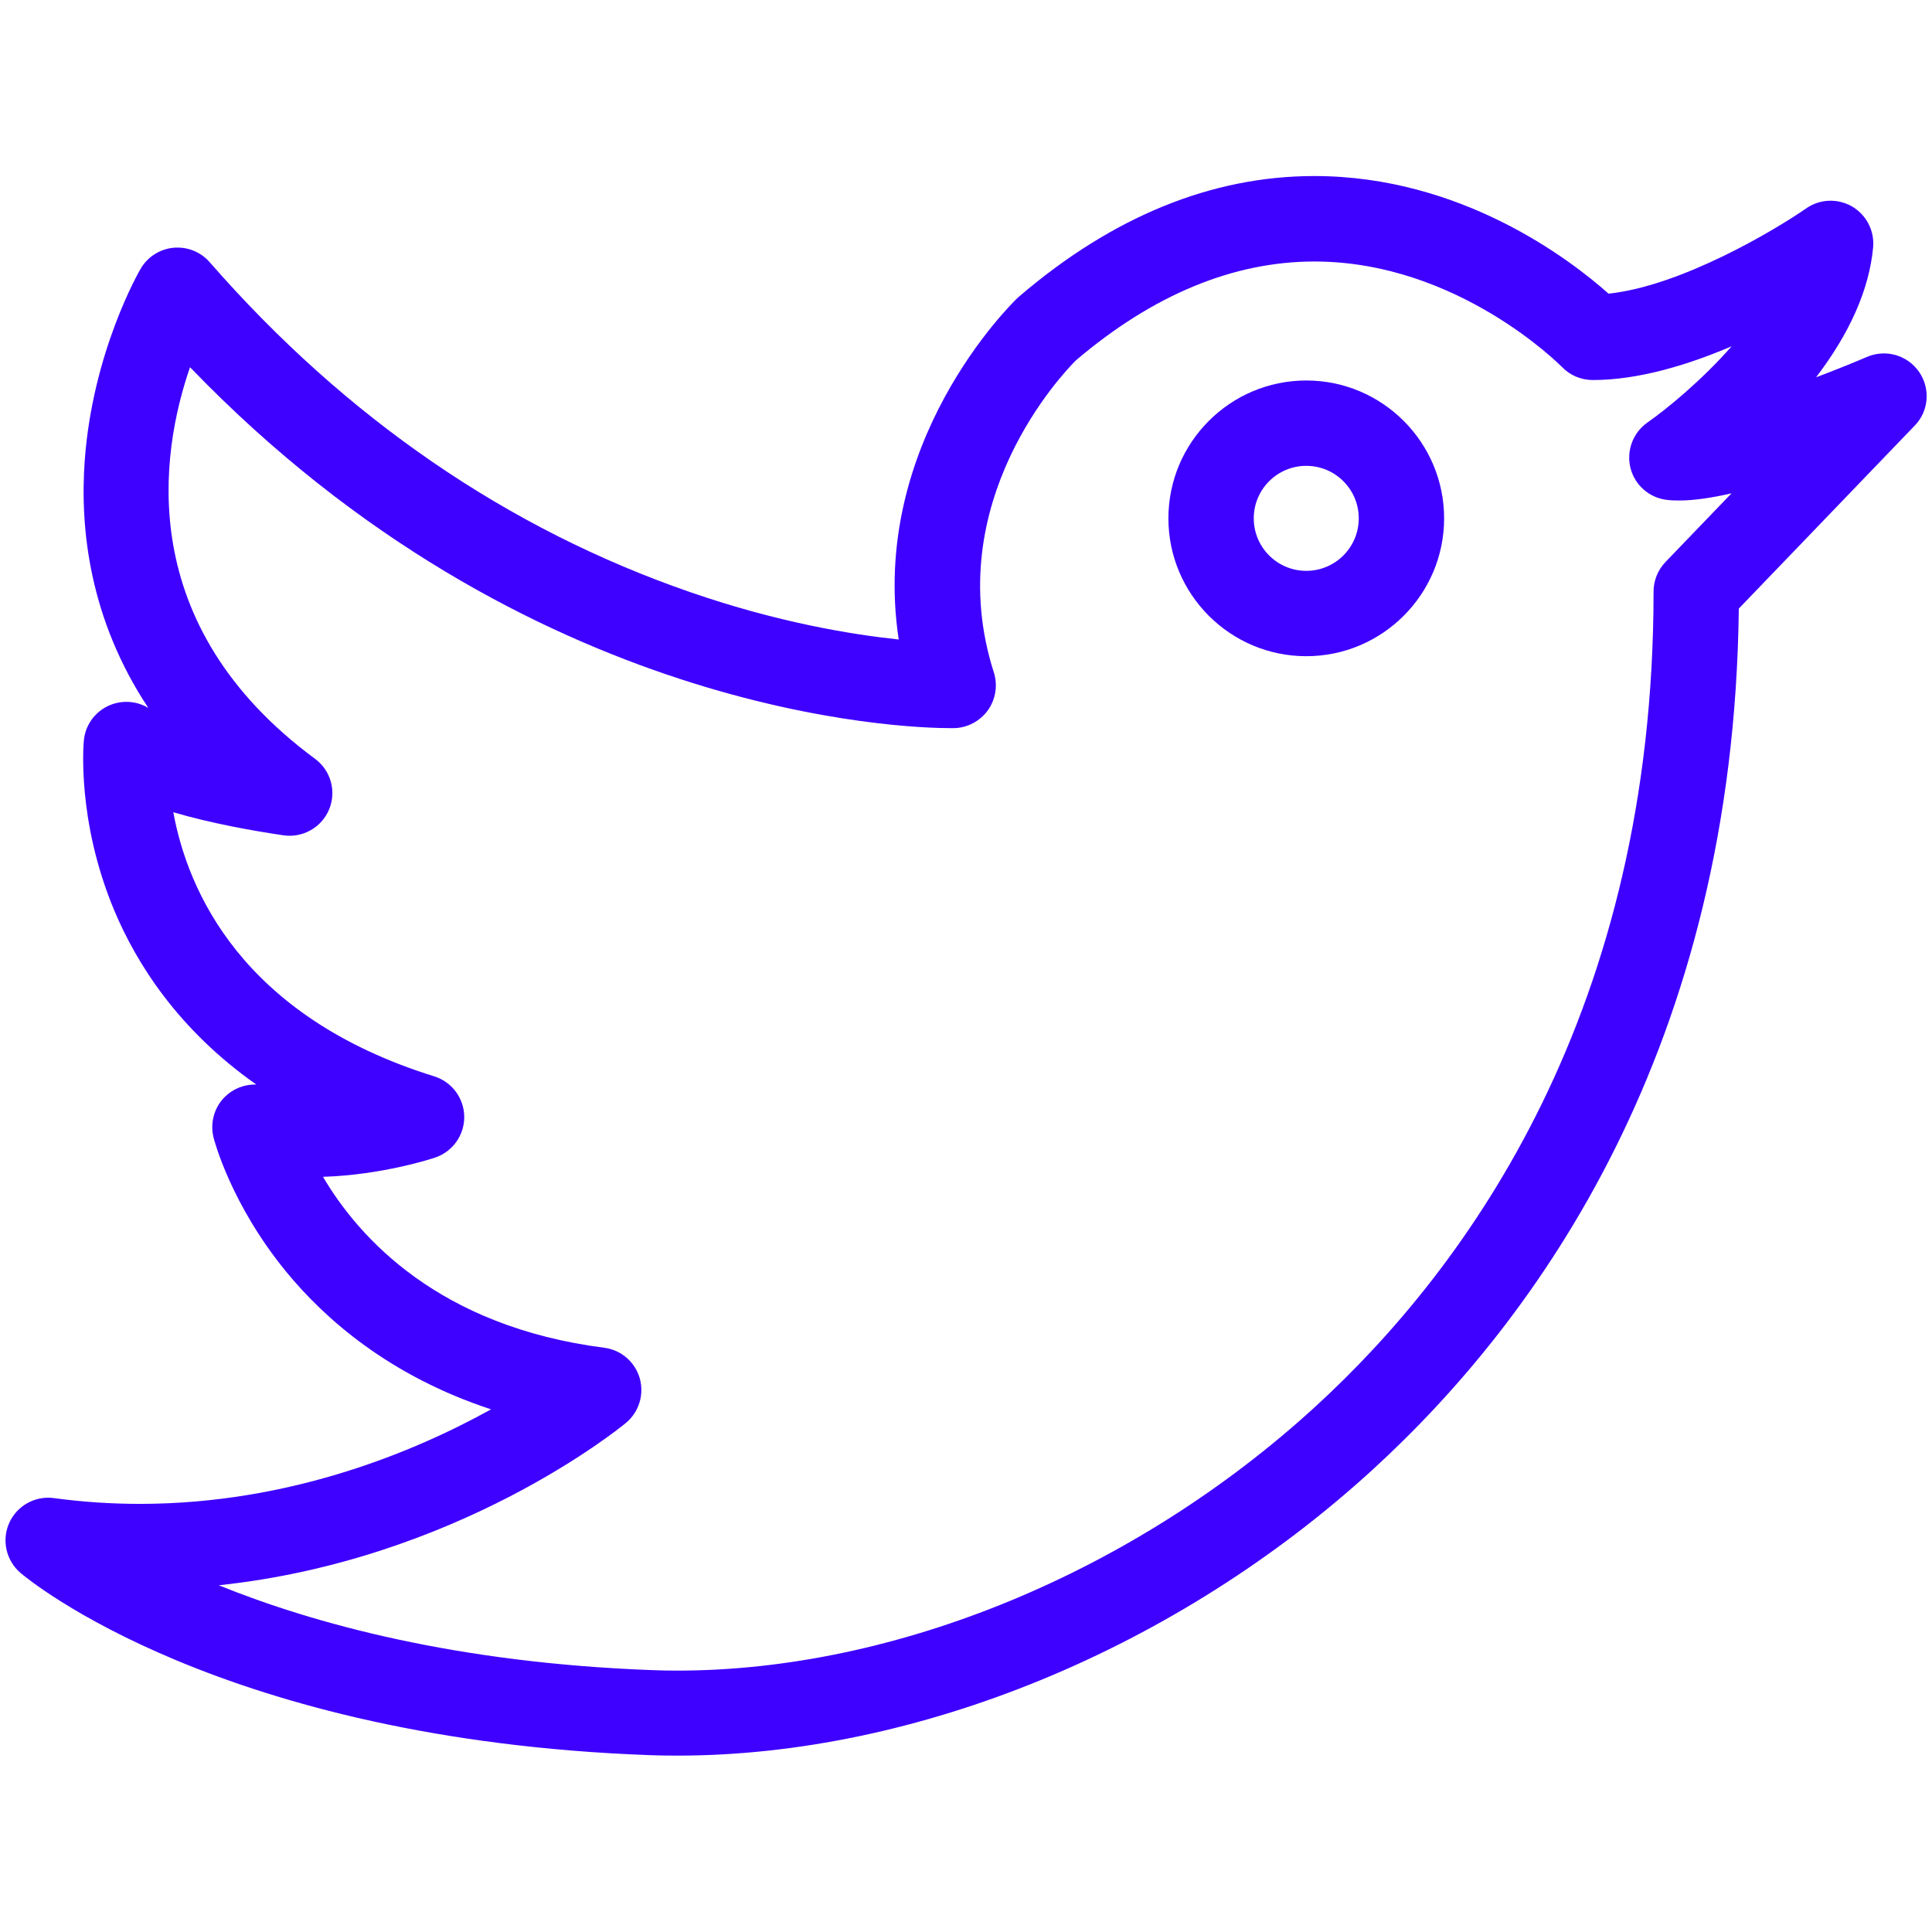 <?xml version="1.0" encoding="utf-8"?>
<!-- Generator: Adobe Illustrator 26.4.1, SVG Export Plug-In . SVG Version: 6.00 Build 0)  -->
<svg version="1.1" id="Layer_1" xmlns="http://www.w3.org/2000/svg" xmlns:xlink="http://www.w3.org/1999/xlink" x="0px" y="0px"
	 viewBox="0 0 170 170" style="enable-background:new 0 0 170 170;" xml:space="preserve">
<style type="text/css">
	.st0{fill:#3E00FF;}
</style>
<g>
	<g>
		<g>
			<path class="st0" d="M168.86,32.72c-1.02-1.47-2.92-2.02-4.57-1.32c-1.26,0.54-2.82,1.17-4.49,1.8
				c2.99-3.92,4.68-7.76,5.02-11.44c0.13-1.45-0.59-2.85-1.85-3.59c-1.26-0.73-2.84-0.67-4.03,0.16c-2.82,1.96-11.05,6.84-17.4,7.51
				c-3.37-3-12.96-10.35-25.89-10.35c-9.01,0-17.75,3.56-25.96,10.59c-0.05,0.05-0.11,0.09-0.16,0.14
				c-0.58,0.56-13.07,12.79-10.45,30.05c-4.1-0.43-10.61-1.49-18.33-4.16c-16.08-5.55-30.32-15.32-42.3-29.04
				c-0.79-0.91-1.98-1.38-3.18-1.27c-1.2,0.11-2.28,0.8-2.89,1.84c-0.17,0.29-4.21,7.31-4.92,16.82c-0.45,6.1,0.43,14.04,5.59,21.83
				c-0.92-0.55-2.06-0.69-3.12-0.34c-1.41,0.47-2.41,1.72-2.55,3.2c-0.03,0.28-0.63,7.03,2.65,14.9
				c1.98,4.75,5.67,10.56,12.52,15.38c-1.01-0.03-2.01,0.35-2.75,1.07c-0.95,0.93-1.33,2.3-1.01,3.59
				c0.06,0.24,1.51,5.85,6.39,11.81c3.42,4.17,9.11,9.18,18.03,12.11c-6.69,3.71-17.65,8.31-30.88,8.32c-2.53,0-5.09-0.17-7.59-0.51
				c-1.65-0.22-3.25,0.67-3.93,2.19c-0.68,1.52-0.27,3.31,0.99,4.39c0.7,0.6,17.65,14.67,55.4,16.04c0.79,0.03,1.6,0.04,2.41,0.04
				c21.08,0,43.95-9.41,61.18-25.17c14.51-13.27,31.77-37.14,32.21-75.76l15.49-16.11C169.72,36.17,169.88,34.19,168.86,32.72z
				 M146.55,49.45c-0.67,0.7-1.05,1.63-1.05,2.6c0,36.77-16.2,59.31-29.78,71.74c-15.88,14.53-36.86,23.21-56.12,23.21
				c-0.72,0-1.43-0.01-2.14-0.04c-17.29-0.63-29.89-4.1-38.21-7.47c20.98-2.22,35.16-13.74,35.82-14.28
				c1.15-0.95,1.63-2.5,1.22-3.94c-0.42-1.44-1.64-2.49-3.13-2.68c-14.54-1.87-21.57-9.66-24.74-15.04
				c5.22-0.16,9.66-1.62,9.86-1.69c1.55-0.52,2.58-1.97,2.57-3.6c-0.02-1.63-1.08-3.06-2.64-3.55
				c-17.02-5.29-21.72-16.45-22.96-23.24c3.32,0.98,7.04,1.64,9.69,2.03c1.7,0.25,3.36-0.69,4.02-2.28
				c0.66-1.59,0.15-3.43-1.24-4.45C11.75,54.97,14.09,39.93,16.72,32.31c29.7,30.83,63.04,31.76,66.9,31.76c0.22,0,0.34,0,0.34,0
				c1.18-0.03,2.28-0.62,2.97-1.58c0.68-0.96,0.88-2.19,0.52-3.32c-4.8-15,6.17-26.42,7.22-27.46c6.78-5.77,13.85-8.7,20.99-8.7
				c12.62,0,21.69,9.19,21.78,9.28c0.71,0.74,1.69,1.15,2.71,1.15c4.02,0,8.38-1.33,12.22-2.97c-2.67,3.04-5.74,5.54-7.41,6.71
				c-1.28,0.9-1.87,2.49-1.49,4.01c0.39,1.52,1.68,2.63,3.23,2.8c0.34,0.04,0.69,0.05,1.07,0.05c1.29,0,2.88-0.24,4.59-0.63
				L146.55,49.45z"/>
			<path class="st0" d="M114.94,33.48c-6.69,0-12.13,5.44-12.13,12.13s5.44,12.13,12.13,12.13c6.69,0,12.13-5.44,12.13-12.13
				C127.07,38.92,121.63,33.48,114.94,33.48z M114.94,50.23c-2.55,0-4.62-2.07-4.62-4.62c0-2.55,2.07-4.62,4.62-4.62
				c2.55,0,4.62,2.07,4.62,4.62C119.56,48.16,117.49,50.23,114.94,50.23z"/>
		</g>
	</g>
</g>
</svg>
